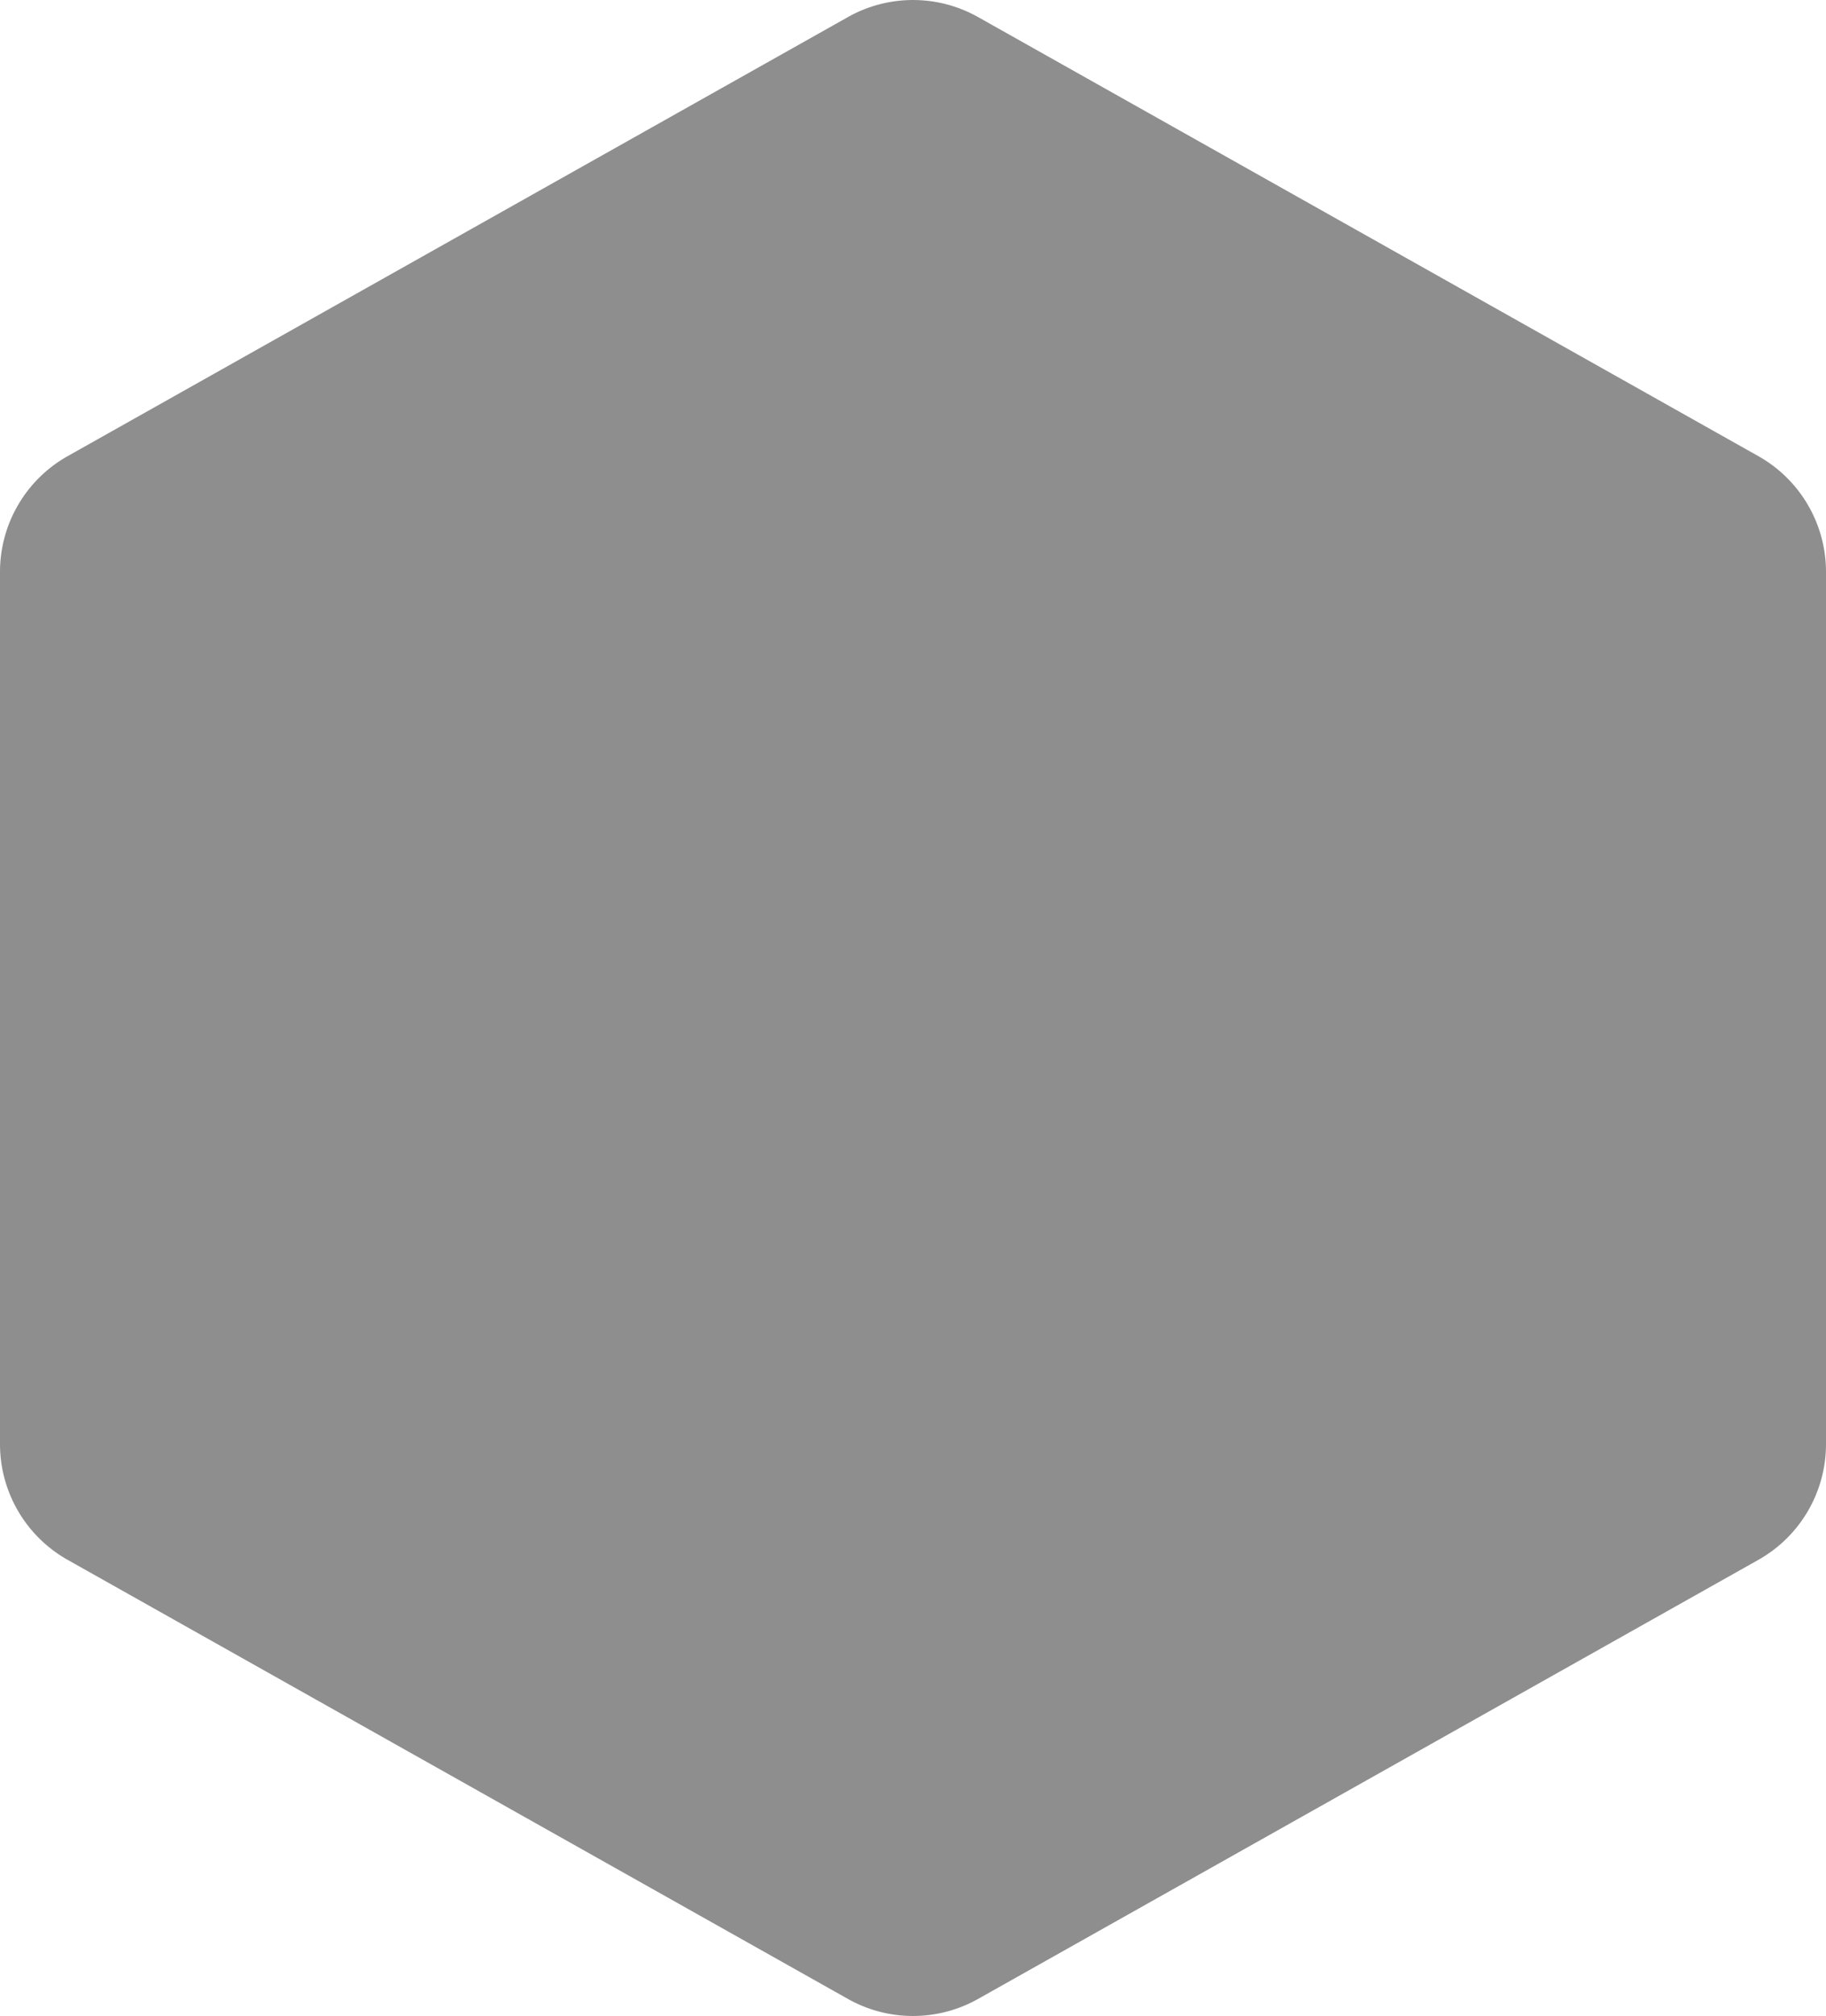 <svg xmlns="http://www.w3.org/2000/svg" viewBox="0 0 200 220.72"><defs><style>.cls-1{fill:#8e8e8e;}</style></defs><title>Ресурс 6</title><g id="Слой_2" data-name="Слой 2"><g id="Слой_1-2" data-name="Слой 1"><path class="cls-1" d="M200,158.11V62.61a14.54,14.54,0,0,0-7.41-12.67L107.13,1.87a14.54,14.54,0,0,0-14.26,0L7.41,49.94A14.54,14.54,0,0,0,0,62.61v95.5a14.54,14.54,0,0,0,7.41,12.67l85.46,48.07a14.54,14.54,0,0,0,14.26,0l85.46-48.07A14.54,14.54,0,0,0,200,158.11Z"/></g></g></svg>